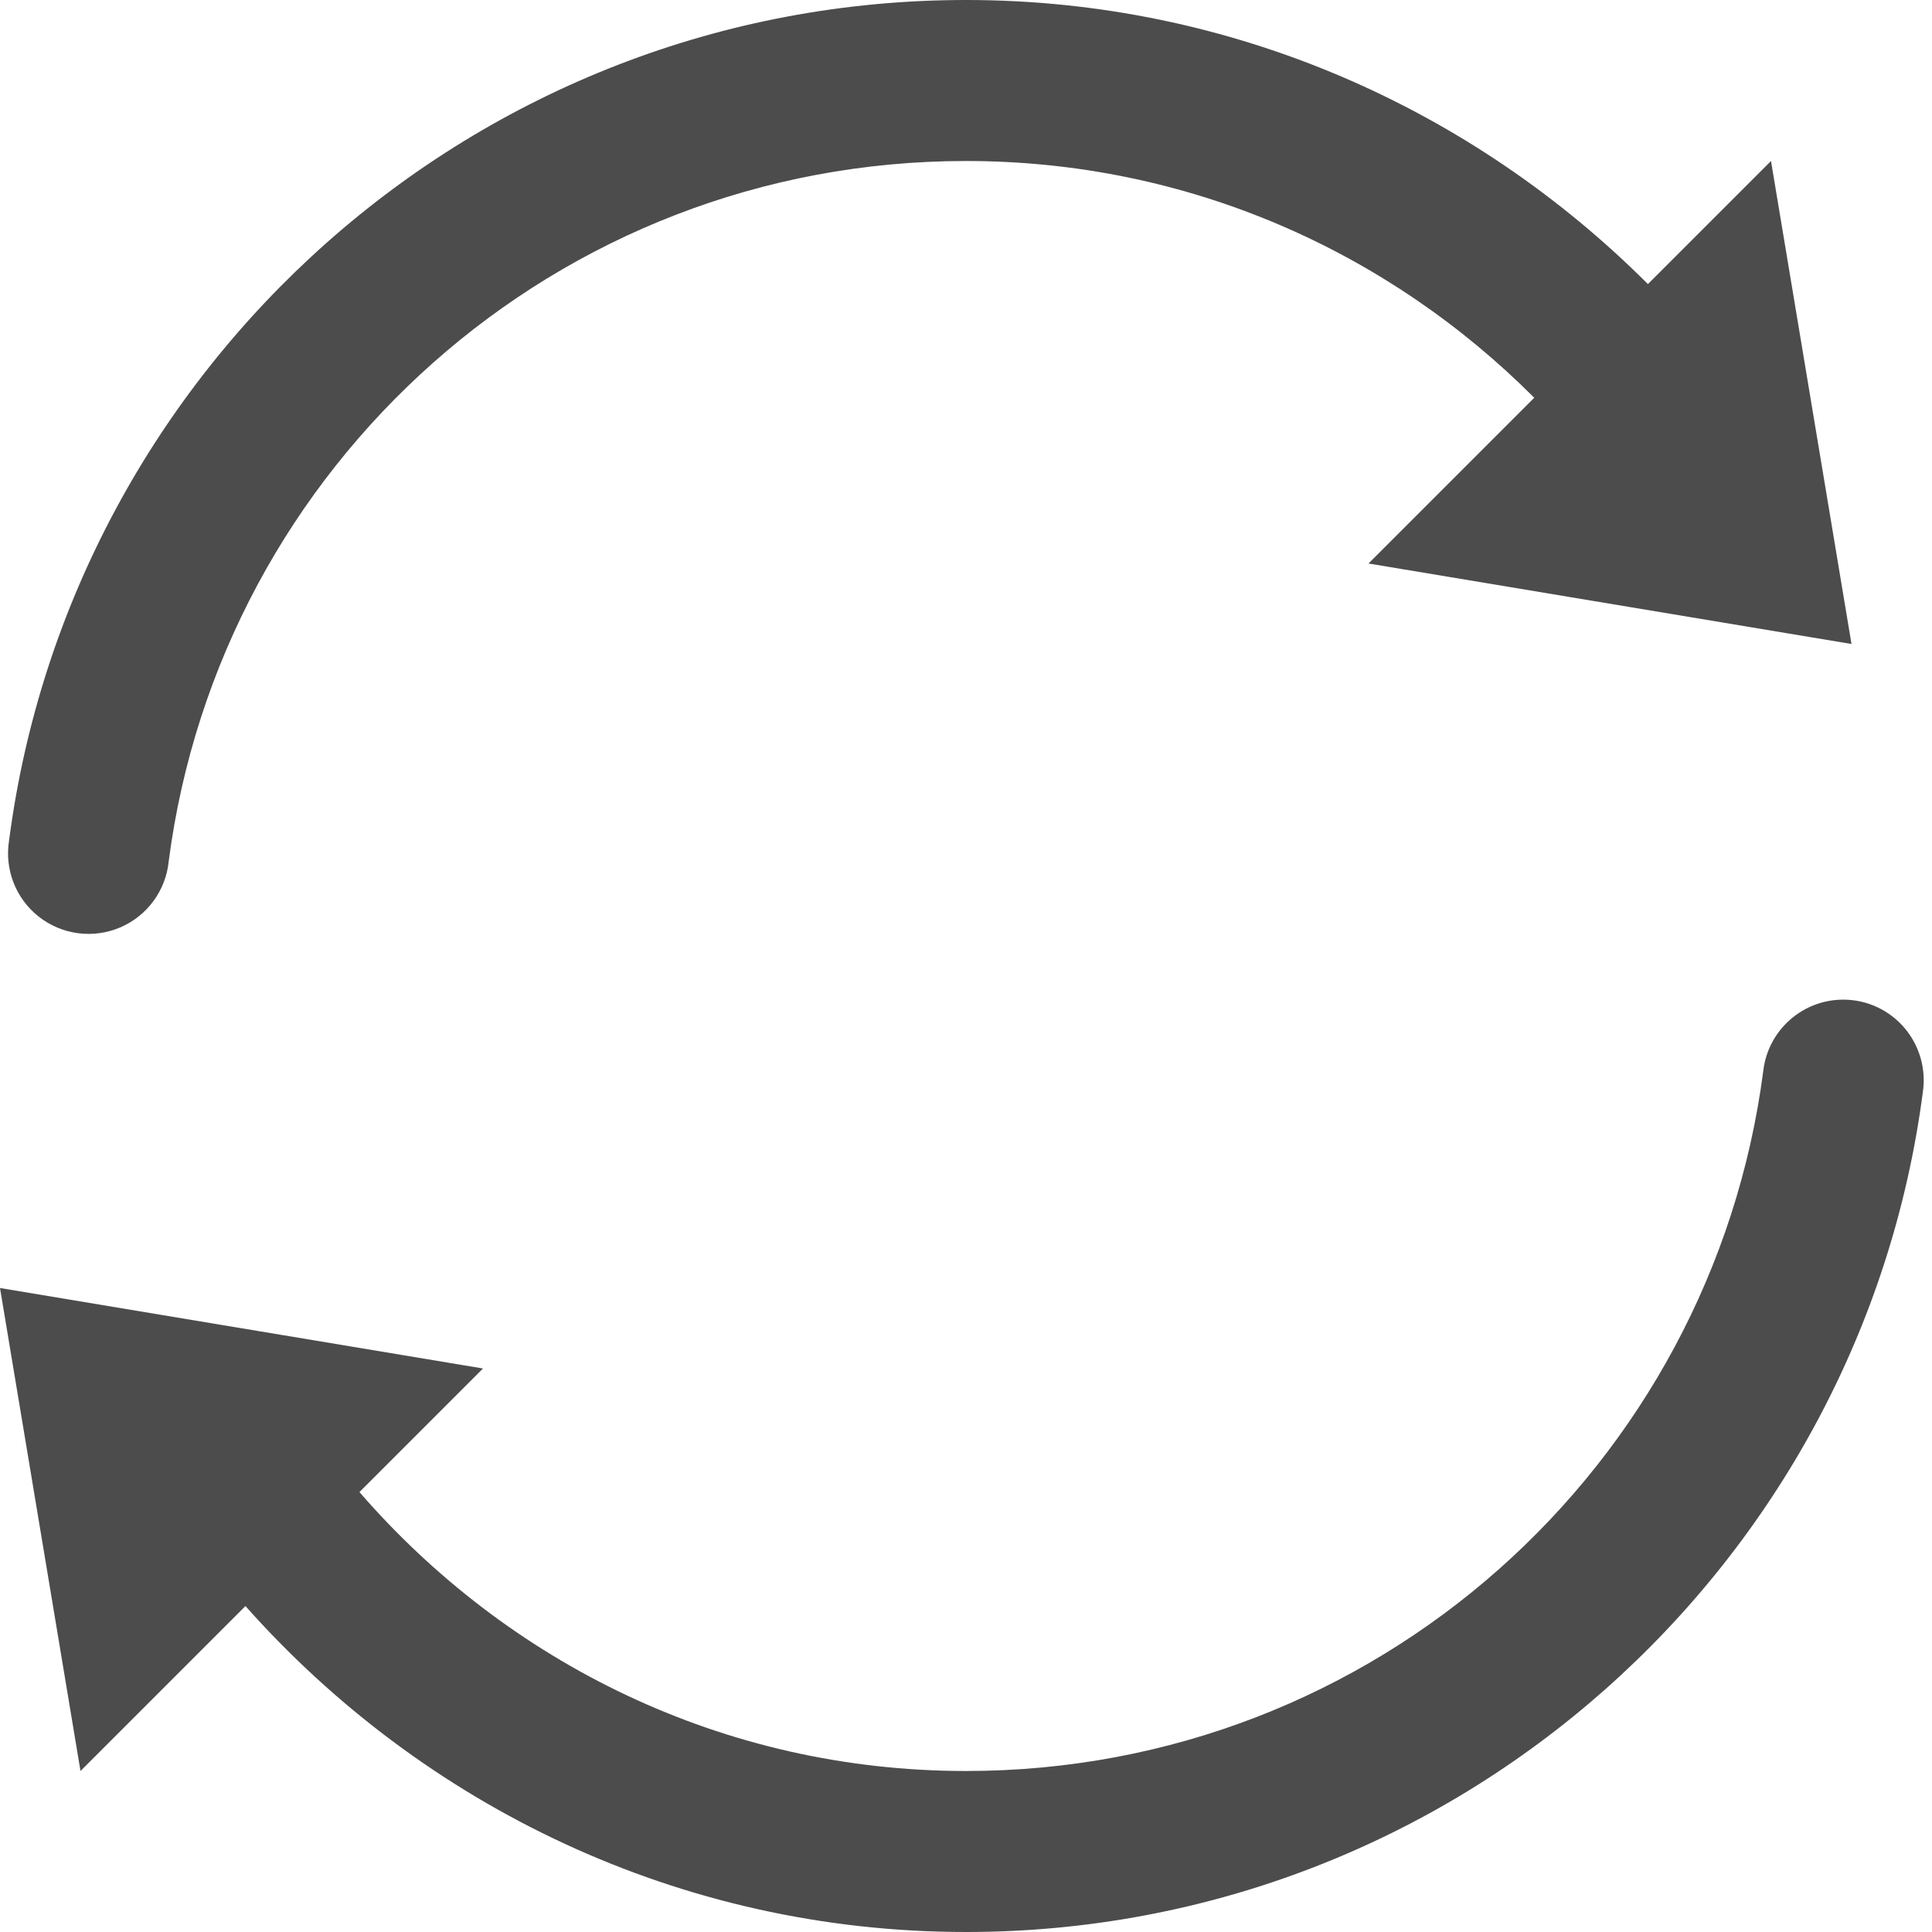 <svg xmlns="http://www.w3.org/2000/svg" width="24" height="24" viewBox="0 0 24 24">
  <path d="M80,68 C73.913,68 68.88,72.553 68.113,78.439 C68.054,78.8 68.196,79.164 68.484,79.389 C68.772,79.614 69.159,79.664 69.495,79.52 C69.83,79.376 70.061,79.061 70.096,78.697 C70.735,73.789 74.909,70 80,70 C82.767,70 85.251,71.129 87.059,72.941 L85,75 L91,76 L90,70 L88.471,71.529 C86.301,69.358 83.309,68 80,68 Z M90.912,80.418 C90.399,80.411 89.963,80.793 89.904,81.303 C89.265,86.211 85.091,90 80,90 C76.978,90 74.299,88.65 72.465,86.535 L74,85 L68,84 L69,90 L71.049,87.951 C73.245,90.423 76.436,92 80,92 C86.087,92 91.12,87.447 91.887,81.561 C91.928,81.276 91.844,80.988 91.658,80.769 C91.471,80.55 91.2,80.422 90.912,80.418 Z" opacity=".7" transform="translate(-68 -68)"/>
</svg>
